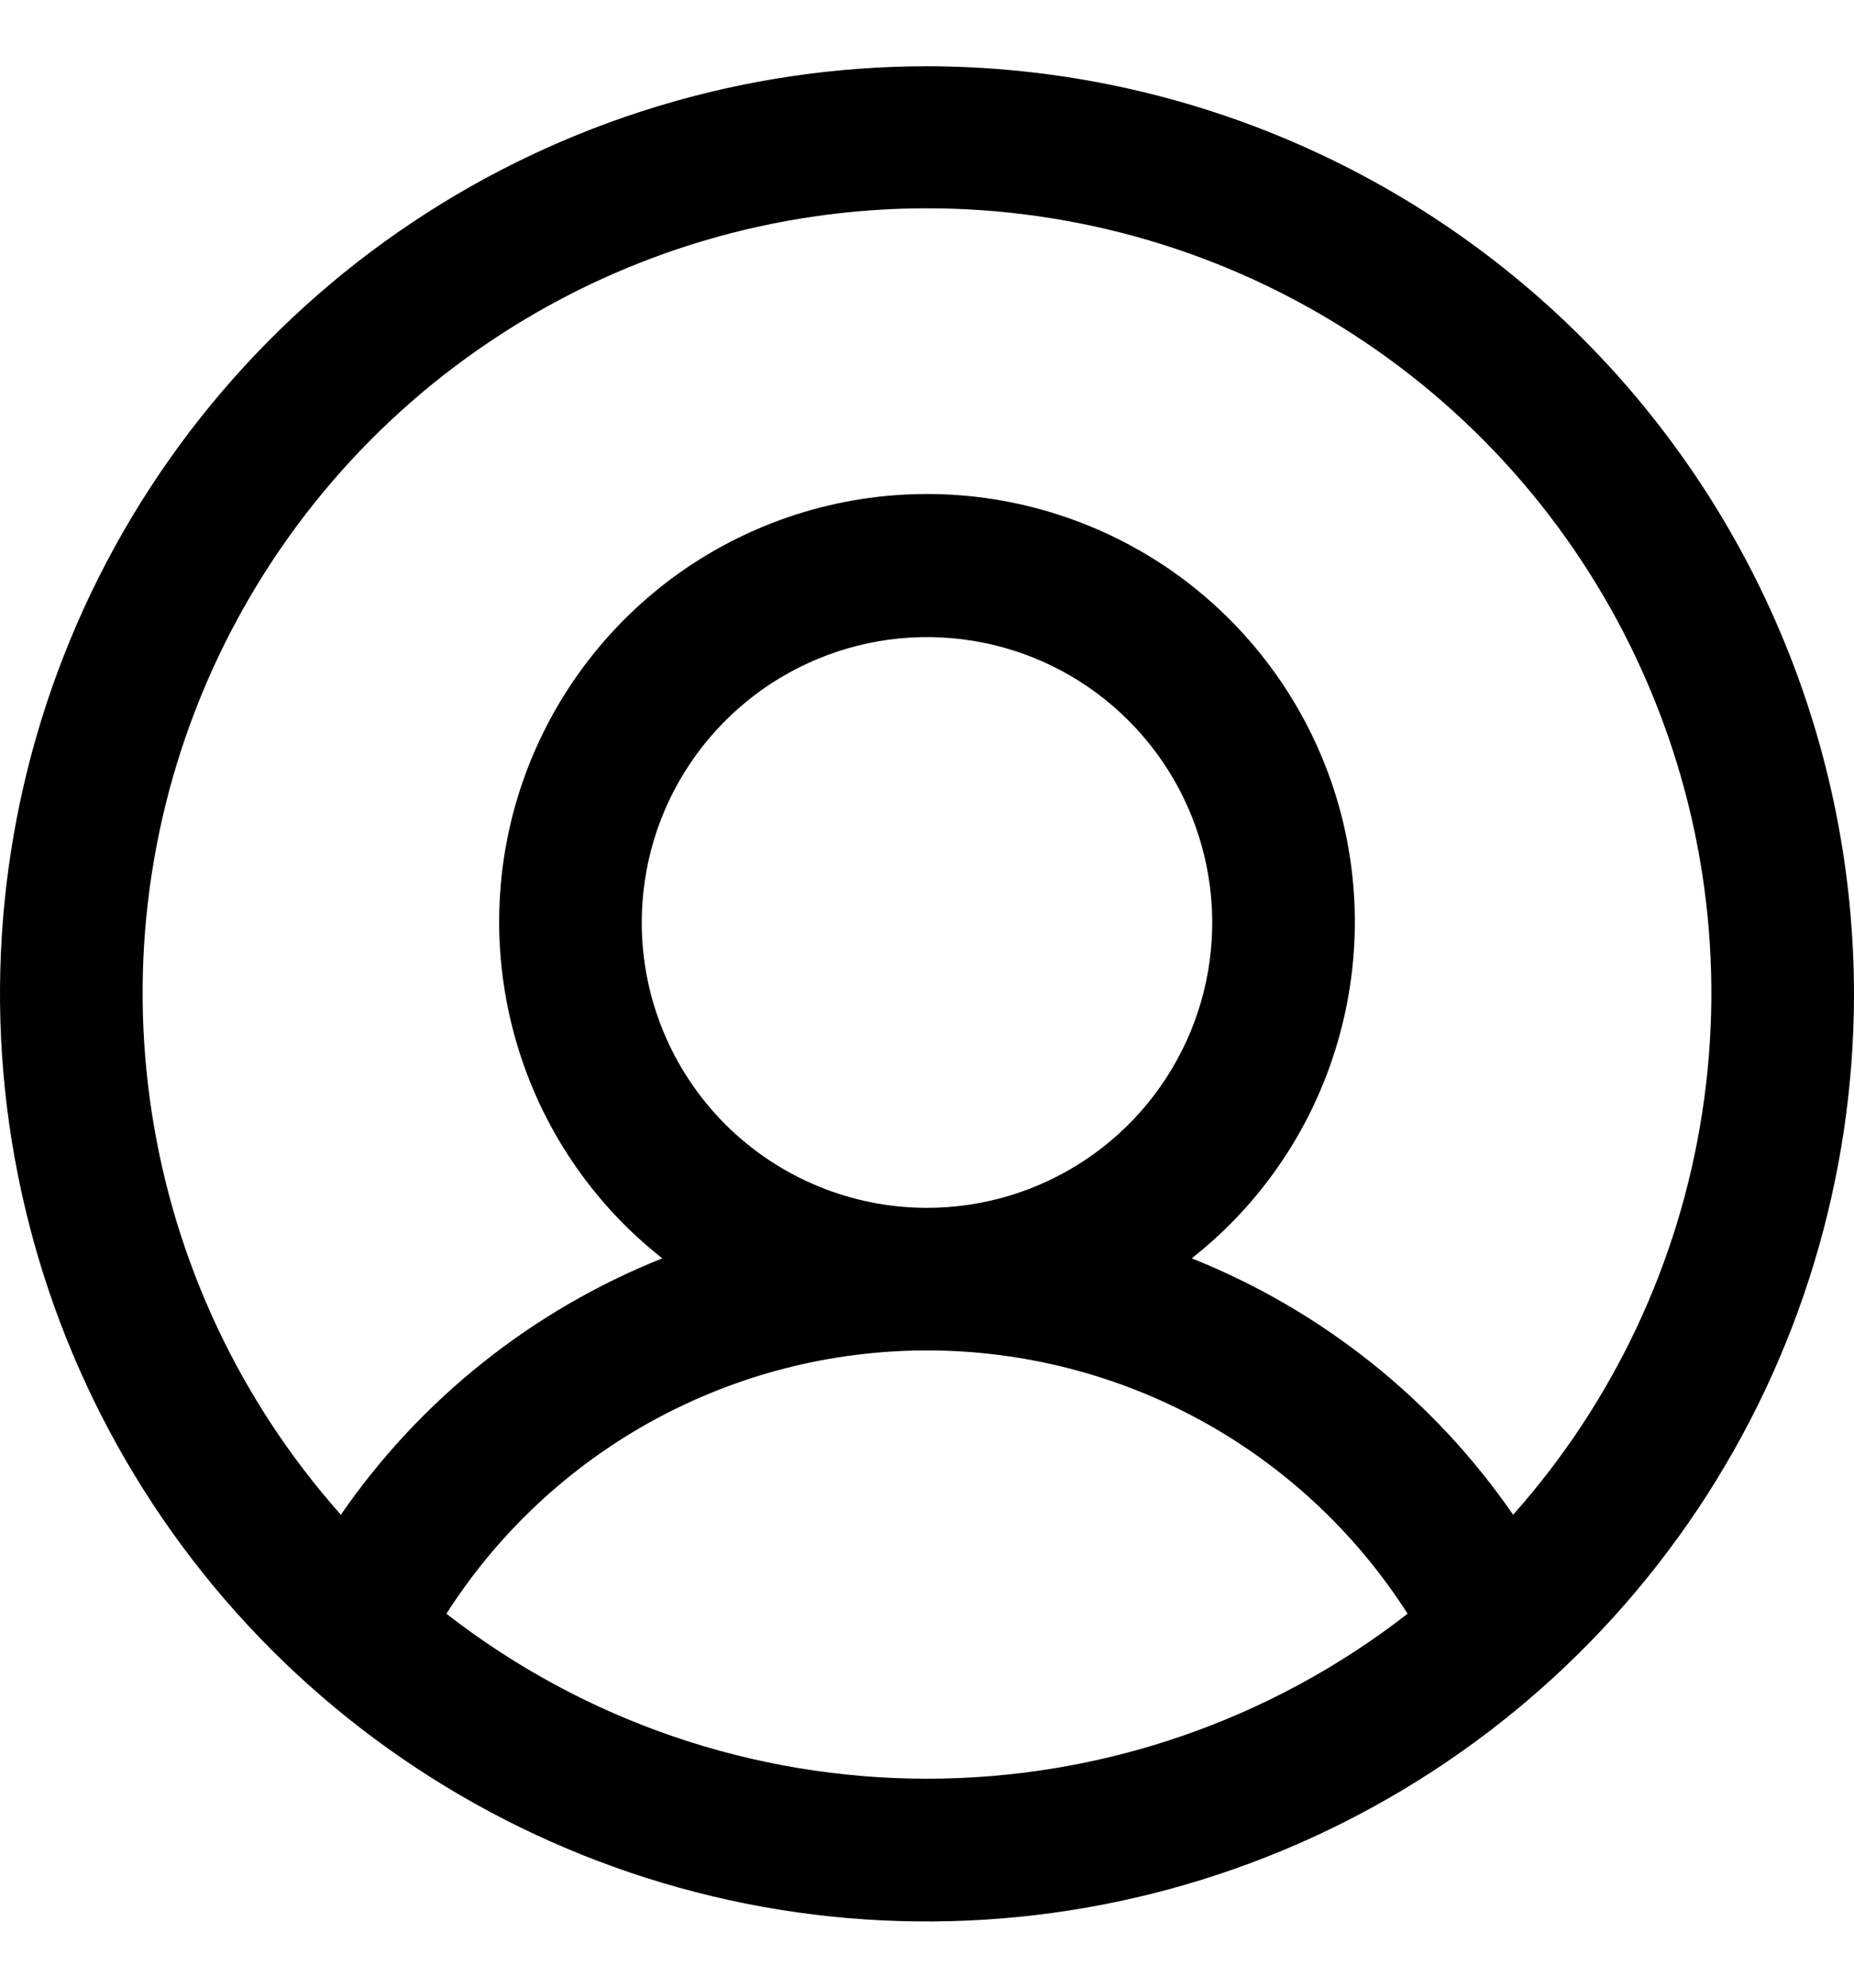 <svg width="14" height="15" viewBox="0 0 14 15" fill="none" xmlns="http://www.w3.org/2000/svg">
<path d="M7 0.5C5.616 0.5 4.262 0.911 3.111 1.68C1.96 2.449 1.063 3.542 0.533 4.821C0.003 6.1 -0.136 7.508 0.135 8.866C0.405 10.223 1.071 11.471 2.05 12.45C3.029 13.429 4.277 14.095 5.634 14.366C6.992 14.636 8.4 14.497 9.679 13.967C10.958 13.437 12.051 12.54 12.82 11.389C13.589 10.238 14 8.884 14 7.5C13.998 5.644 13.26 3.865 11.948 2.552C10.635 1.24 8.856 0.502 7 0.5ZM3.371 12.178C3.76 11.569 4.297 11.067 4.931 10.72C5.565 10.373 6.277 10.191 7 10.191C7.723 10.191 8.435 10.373 9.069 10.72C9.703 11.067 10.24 11.569 10.629 12.178C9.592 12.985 8.315 13.423 7 13.423C5.685 13.423 4.408 12.985 3.371 12.178ZM4.846 6.962C4.846 6.536 4.972 6.119 5.209 5.765C5.446 5.411 5.782 5.135 6.176 4.972C6.569 4.809 7.002 4.766 7.42 4.849C7.838 4.932 8.222 5.137 8.523 5.439C8.824 5.74 9.029 6.124 9.112 6.541C9.196 6.959 9.153 7.392 8.99 7.786C8.827 8.179 8.551 8.516 8.197 8.752C7.842 8.989 7.426 9.115 7 9.115C6.429 9.115 5.881 8.888 5.477 8.485C5.073 8.081 4.846 7.533 4.846 6.962ZM11.426 11.431C10.826 10.561 9.981 9.888 8.999 9.496C9.527 9.081 9.912 8.511 10.1 7.867C10.289 7.222 10.273 6.535 10.053 5.9C9.833 5.266 9.421 4.716 8.874 4.326C8.326 3.937 7.672 3.728 7 3.728C6.328 3.728 5.674 3.937 5.126 4.326C4.579 4.716 4.167 5.266 3.947 5.9C3.727 6.535 3.711 7.222 3.9 7.867C4.088 8.511 4.473 9.081 5.001 9.496C4.019 9.888 3.174 10.561 2.574 11.431C1.815 10.578 1.319 9.524 1.146 8.395C0.972 7.266 1.129 6.111 1.596 5.07C2.064 4.028 2.823 3.143 3.782 2.523C4.74 1.902 5.858 1.572 7 1.572C8.142 1.572 9.26 1.902 10.218 2.523C11.177 3.143 11.936 4.028 12.403 5.07C12.871 6.111 13.028 7.266 12.854 8.395C12.681 9.524 12.185 10.578 11.426 11.431Z" fill="black"/>
</svg>
